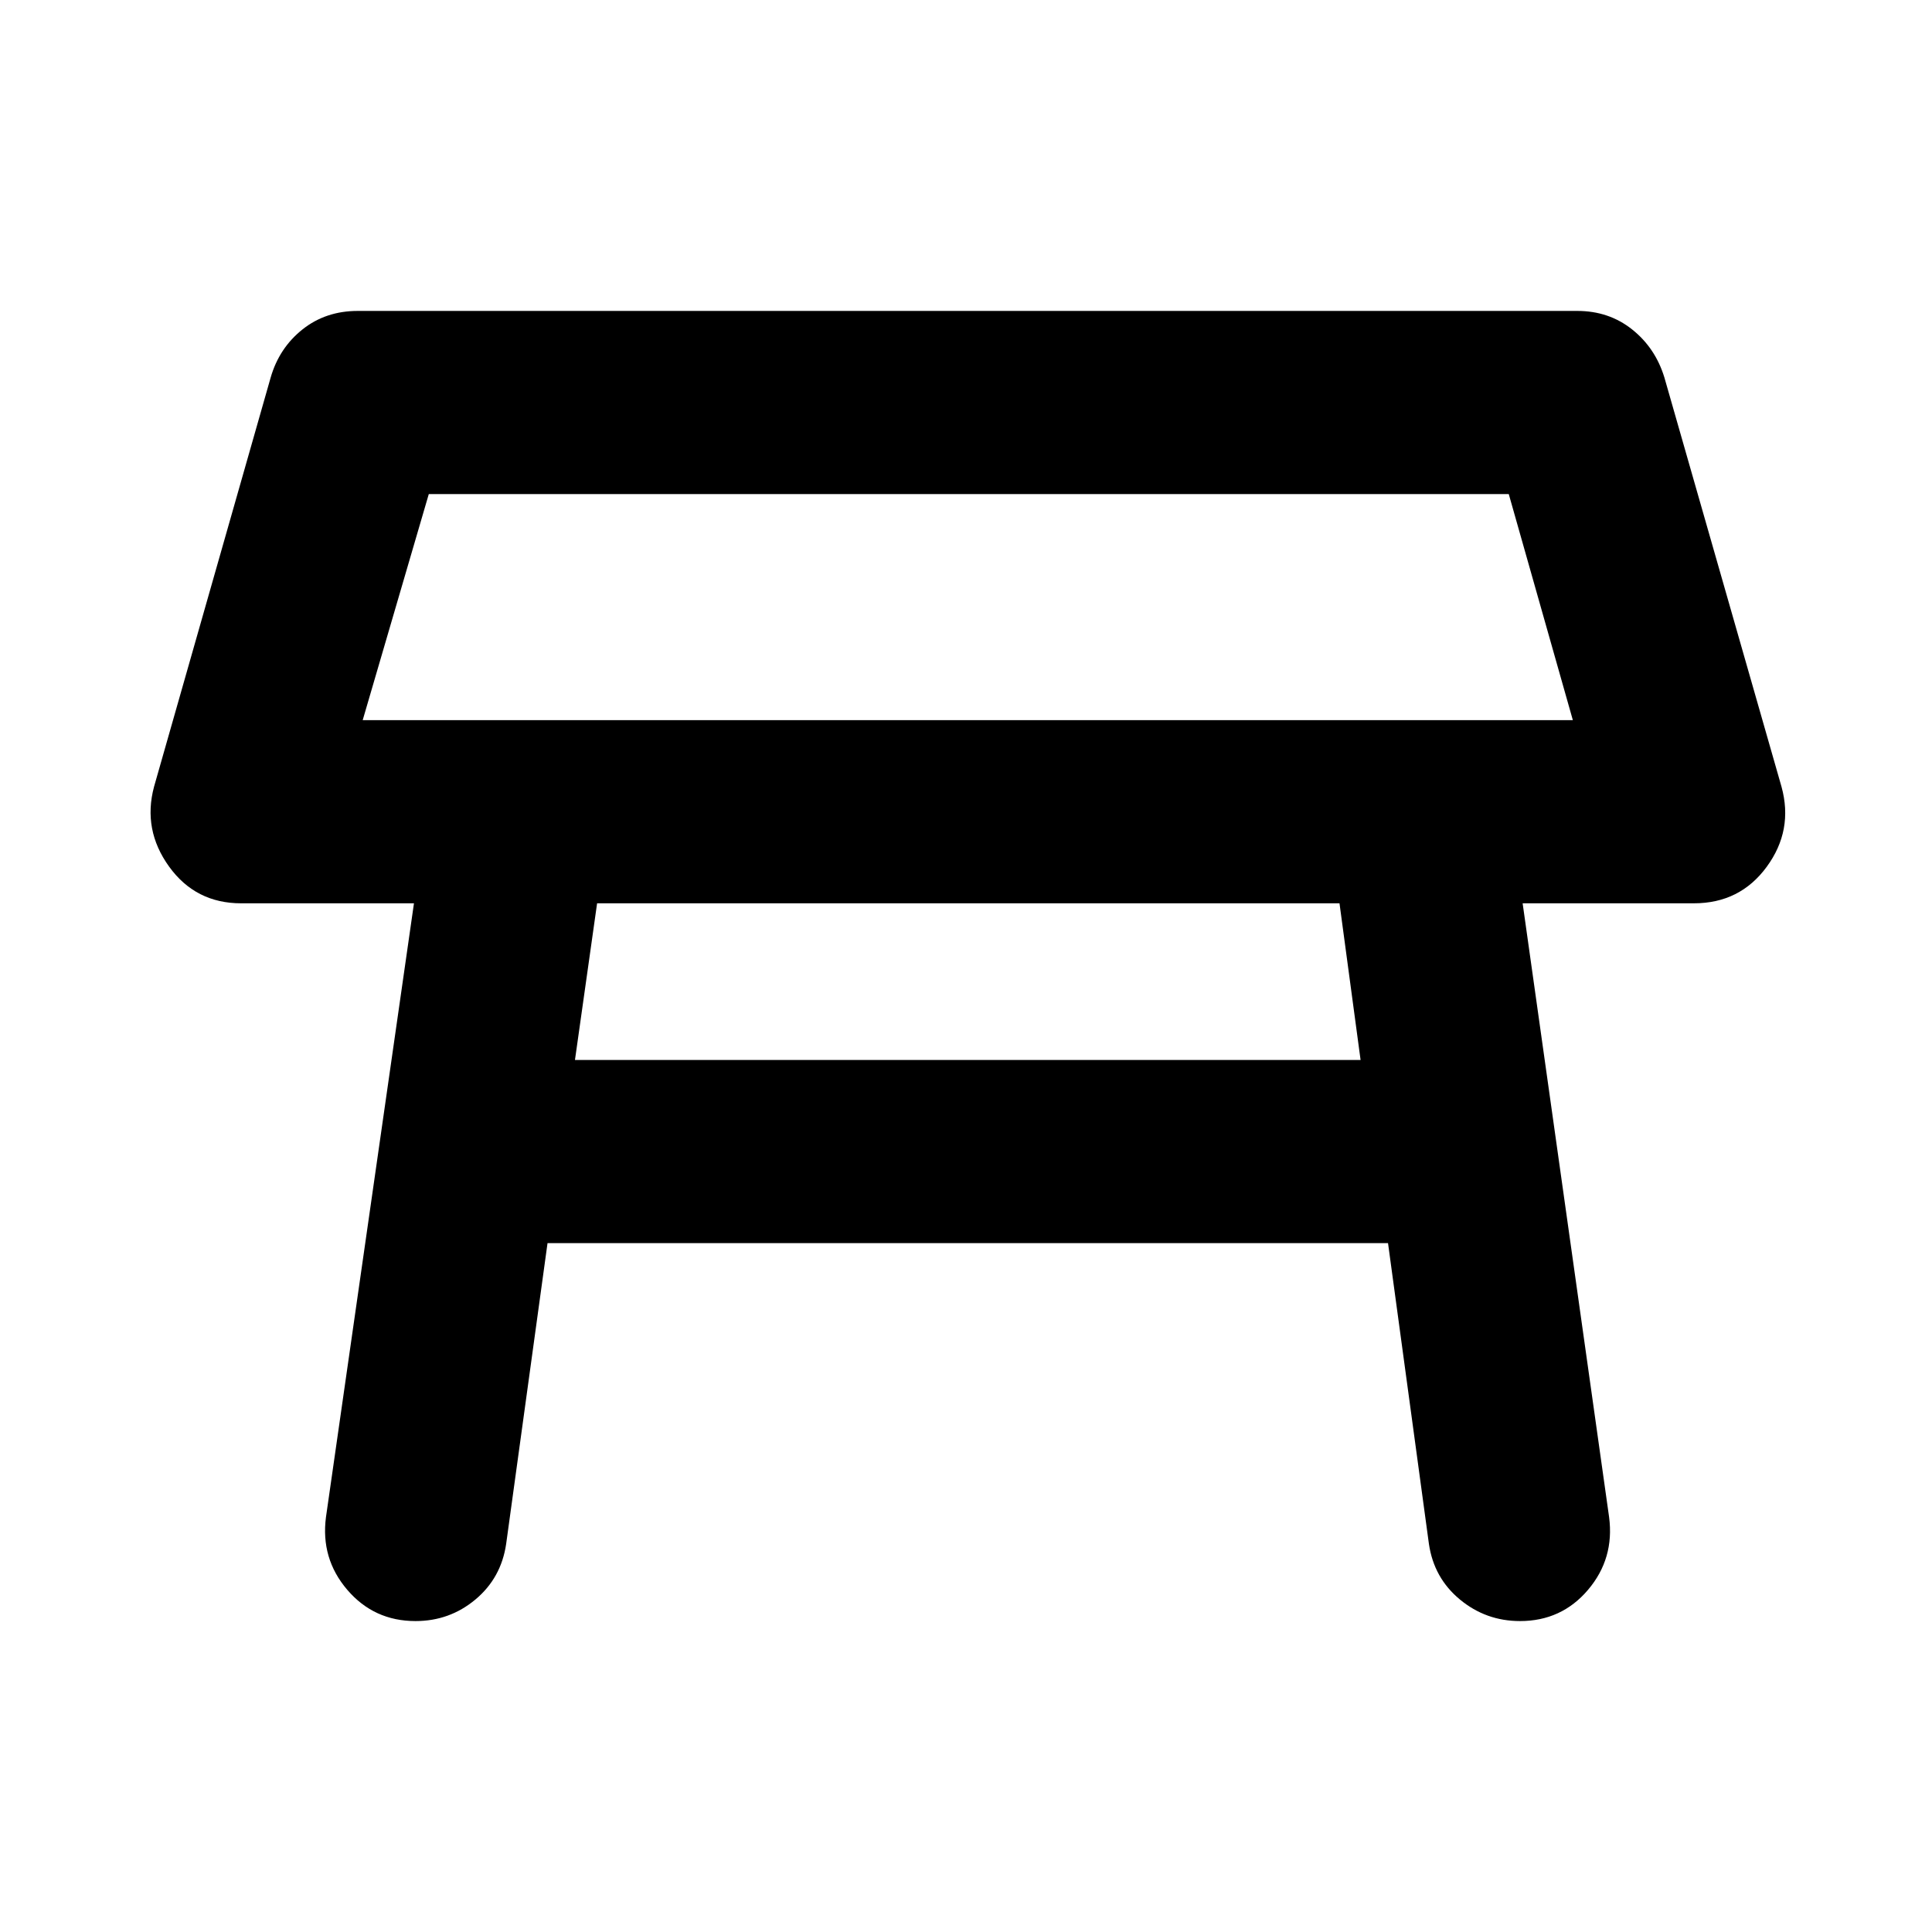 <svg aria-hidden="true" viewBox="0 -960 960 960" fill="currentColor">
  <path d="M180.218-602.152h601.325L749.696-714.5H213.065l-32.847 112.348ZM481-658.326ZM285.696-433.304h390.369l-10.478-77.848H296.696l-11 77.848ZM206.478-154.5q-20.63 0-33.924-15.533-13.293-15.532-10.576-36.163l43.718-304.956h-85.892q-22.63 0-35.804-18.272-13.174-18.272-7.457-39.663L134.5-772.435q4.239-14.674 15.793-23.869 11.555-9.196 27.468-9.196h606q15.674 0 27.228 9.196 11.555 9.195 16.033 23.869l58.196 203.348q5.956 21.631-7.337 39.783-13.294 18.152-36.164 18.152h-85.13l42.957 304.956q2.717 20.631-10.457 36.163-13.174 15.533-33.804 15.533-16.913 0-29.848-10.696-12.935-10.695-15.413-27.608l-20.326-149.5H272.065l-20.565 149.5q-2.478 16.913-15.293 27.608-12.816 10.696-29.729 10.696Z"/>
</svg>
